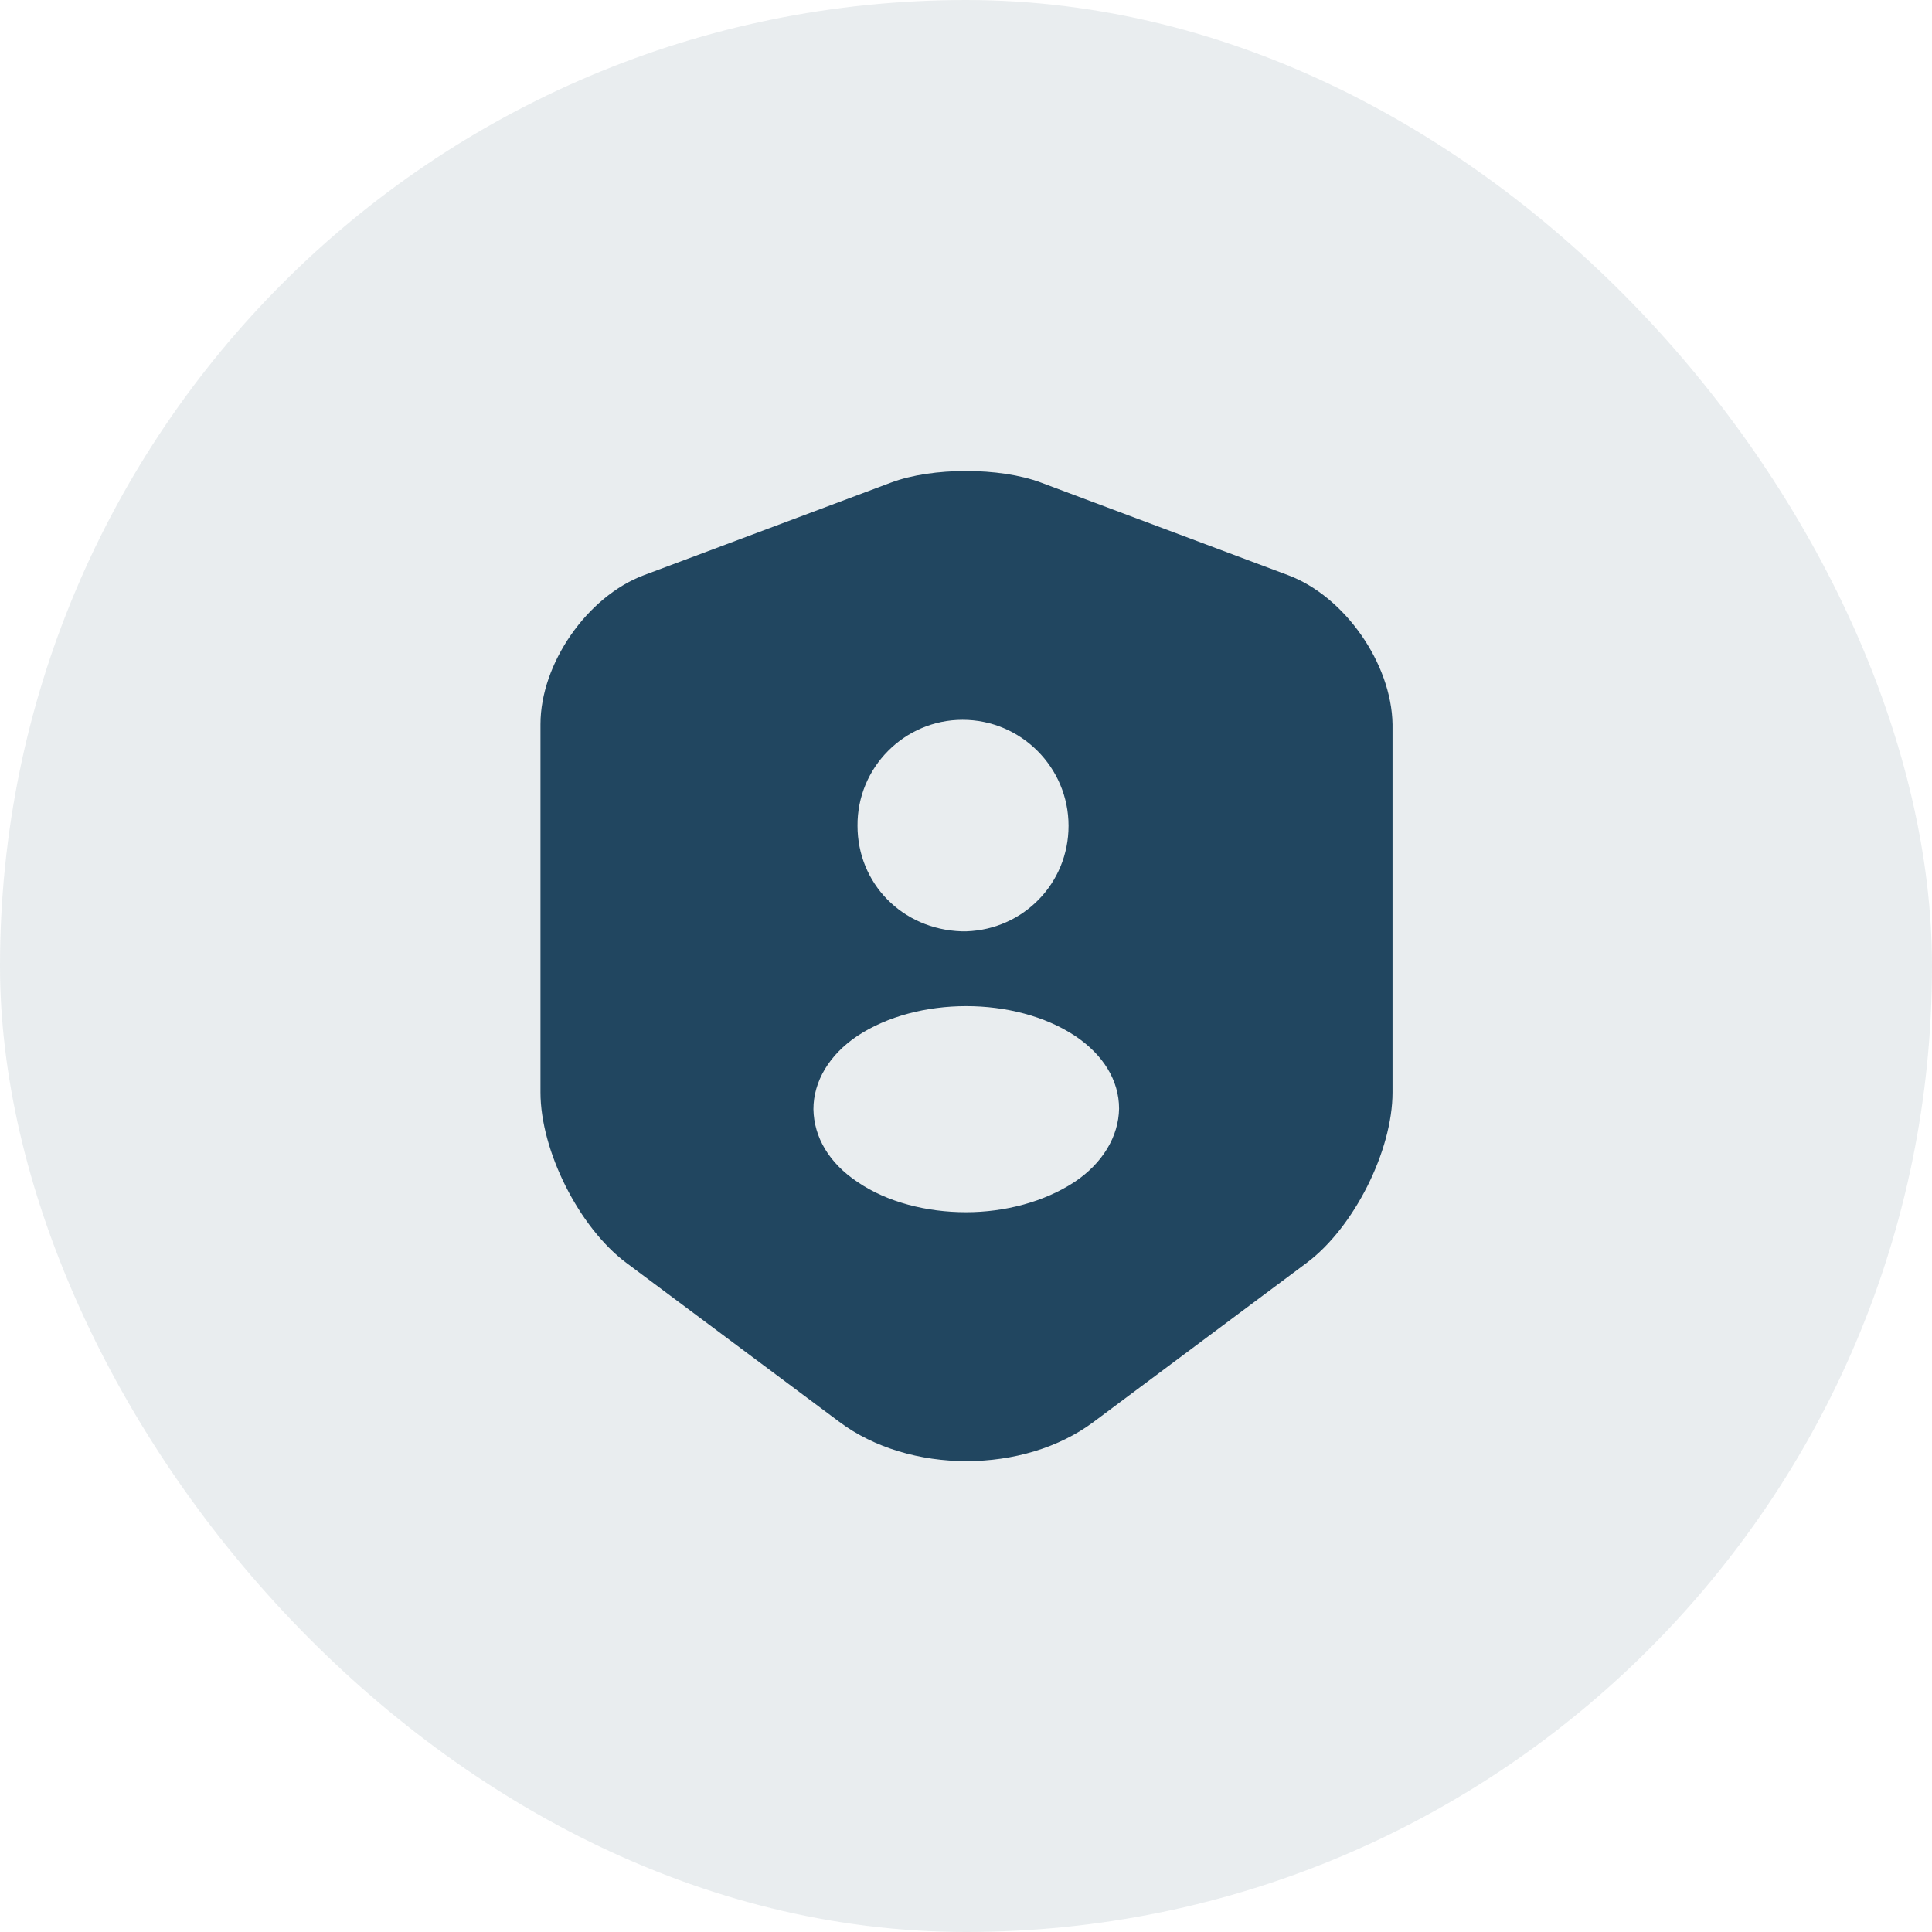 <svg width="104" height="104" viewBox="0 0 104 104" fill="none" xmlns="http://www.w3.org/2000/svg">
<rect opacity="0.1" width="104" height="104" rx="52" fill="#214660"/>
<path d="M69.334 30.96L56.027 25.974C53.814 25.147 50.187 25.147 47.974 25.974L34.667 30.96C31.6 32.107 29.094 35.733 29.094 38.987V58.8C29.094 61.947 31.174 66.08 33.707 67.974L45.174 76.534C48.934 79.36 55.12 79.36 58.88 76.534L70.347 67.974C72.88 66.08 74.96 61.947 74.96 58.8V38.987C74.907 35.733 72.4 32.107 69.334 30.96ZM51.814 38.747C54.96 38.747 57.52 41.307 57.52 44.453C57.52 47.547 55.094 50.027 52.027 50.133H51.974H51.92C51.867 50.133 51.814 50.133 51.76 50.133C48.56 50.027 46.16 47.547 46.16 44.453C46.134 41.307 48.694 38.747 51.814 38.747ZM57.84 63.627C56.214 64.694 54.107 65.254 52 65.254C49.894 65.254 47.76 64.72 46.16 63.627C44.64 62.614 43.814 61.227 43.787 59.707C43.787 58.214 44.64 56.773 46.16 55.76C49.387 53.627 54.64 53.627 57.867 55.76C59.387 56.773 60.24 58.16 60.24 59.68C60.214 61.173 59.36 62.614 57.84 63.627Z" fill="#214660"/>
</svg>
